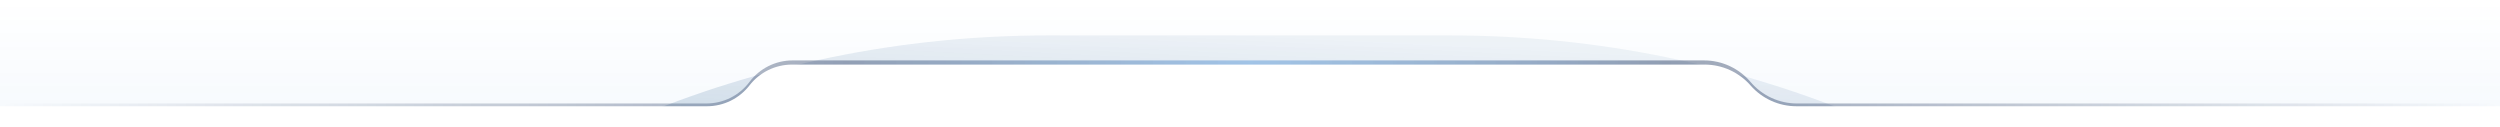 <svg width="1200" height="61" viewBox="0 0 1200 61" fill="none" xmlns="http://www.w3.org/2000/svg">
<rect width="1200" height="61" fill="url(#paint0_linear_2405_15)" fill-opacity="0.25"/>
<mask id="mask0_2405_15" style="mask-type:alpha" maskUnits="userSpaceOnUse" x="0" y="0" width="1200" height="61">
<rect width="1200" height="61" fill="#D9D9D9"/>
</mask>
<g mask="url(#mask0_2405_15)">
<g filter="url(#filter0_f_2405_15)">
<path d="M-12 532C-12 247.573 218.573 17 503 17H696C980.427 17 1211 247.573 1211 532V532H-12V532Z" fill="url(#paint1_linear_2405_15)"/>
</g>
</g>
<path fill-rule="evenodd" clip-rule="evenodd" d="M840.25 39.333C834.7 32.779 826.548 29 817.96 29H380.417C372.285 29 364.629 32.828 359.75 39.333V39.333C354.871 45.838 347.215 49.667 339.083 49.667L5.167 49.667C2.313 49.667 0 51.98 0 54.833V54.833C0 57.687 2.313 60 5.167 60H1194.83C1197.69 60 1200 57.687 1200 54.833V54.833C1200 51.98 1197.69 49.667 1194.83 49.667L862.54 49.667C853.952 49.667 845.8 45.887 840.25 39.333V39.333Z" fill="url(#paint2_linear_2405_15)" fill-opacity="0.5"/>
<path fill-rule="evenodd" clip-rule="evenodd" d="M840.25 41C834.69 34.645 826.656 31 818.212 31H380.152C372.171 31 364.639 34.692 359.75 41C354.861 47.308 347.329 51 339.348 51L5 51C4.992 51 4.983 51 4.975 51H0V56V61H30H1170H1200V56V51H1195.03L1195 51L862.288 51C853.844 51 845.81 47.355 840.25 41Z" fill="white"/>
<defs>
<filter id="filter0_f_2405_15" x="-36.5" y="-7.5" width="1272" height="564" filterUnits="userSpaceOnUse" color-interpolation-filters="sRGB">
<feFlood flood-opacity="0" result="BackgroundImageFix"/>
<feBlend mode="normal" in="SourceGraphic" in2="BackgroundImageFix" result="shape"/>
<feGaussianBlur stdDeviation="12.25" result="effect1_foregroundBlur_2405_15"/>
</filter>
<linearGradient id="paint0_linear_2405_15" x1="600" y1="0" x2="600" y2="61" gradientUnits="userSpaceOnUse">
<stop stop-color="#0466c8" stop-opacity="0"/>
<stop offset="1" stop-color="#0466c8" stop-opacity="0.15"/>
</linearGradient>
<linearGradient id="paint1_linear_2405_15" x1="600.697" y1="17" x2="574.576" y2="530.733" gradientUnits="userSpaceOnUse">
<stop stop-color="#023e7d" stop-opacity="0.06"/>
<stop offset="1" stop-color="#023e7d"/>
</linearGradient>
<linearGradient id="paint2_linear_2405_15" x1="0" y1="60.001" x2="1200" y2="60.001" gradientUnits="userSpaceOnUse">
<stop stop-color="#001845" stop-opacity="0"/>
<stop offset="0.339" stop-color="#001845" stop-opacity="0.698"/>
<stop offset="0.5" stop-color="#0466c8" stop-opacity="0.6"/>
<stop offset="0.667" stop-color="#001845" stop-opacity="0.76"/>
<stop offset="1" stop-color="#001845" stop-opacity="0"/>
</linearGradient>
</defs>
</svg>
